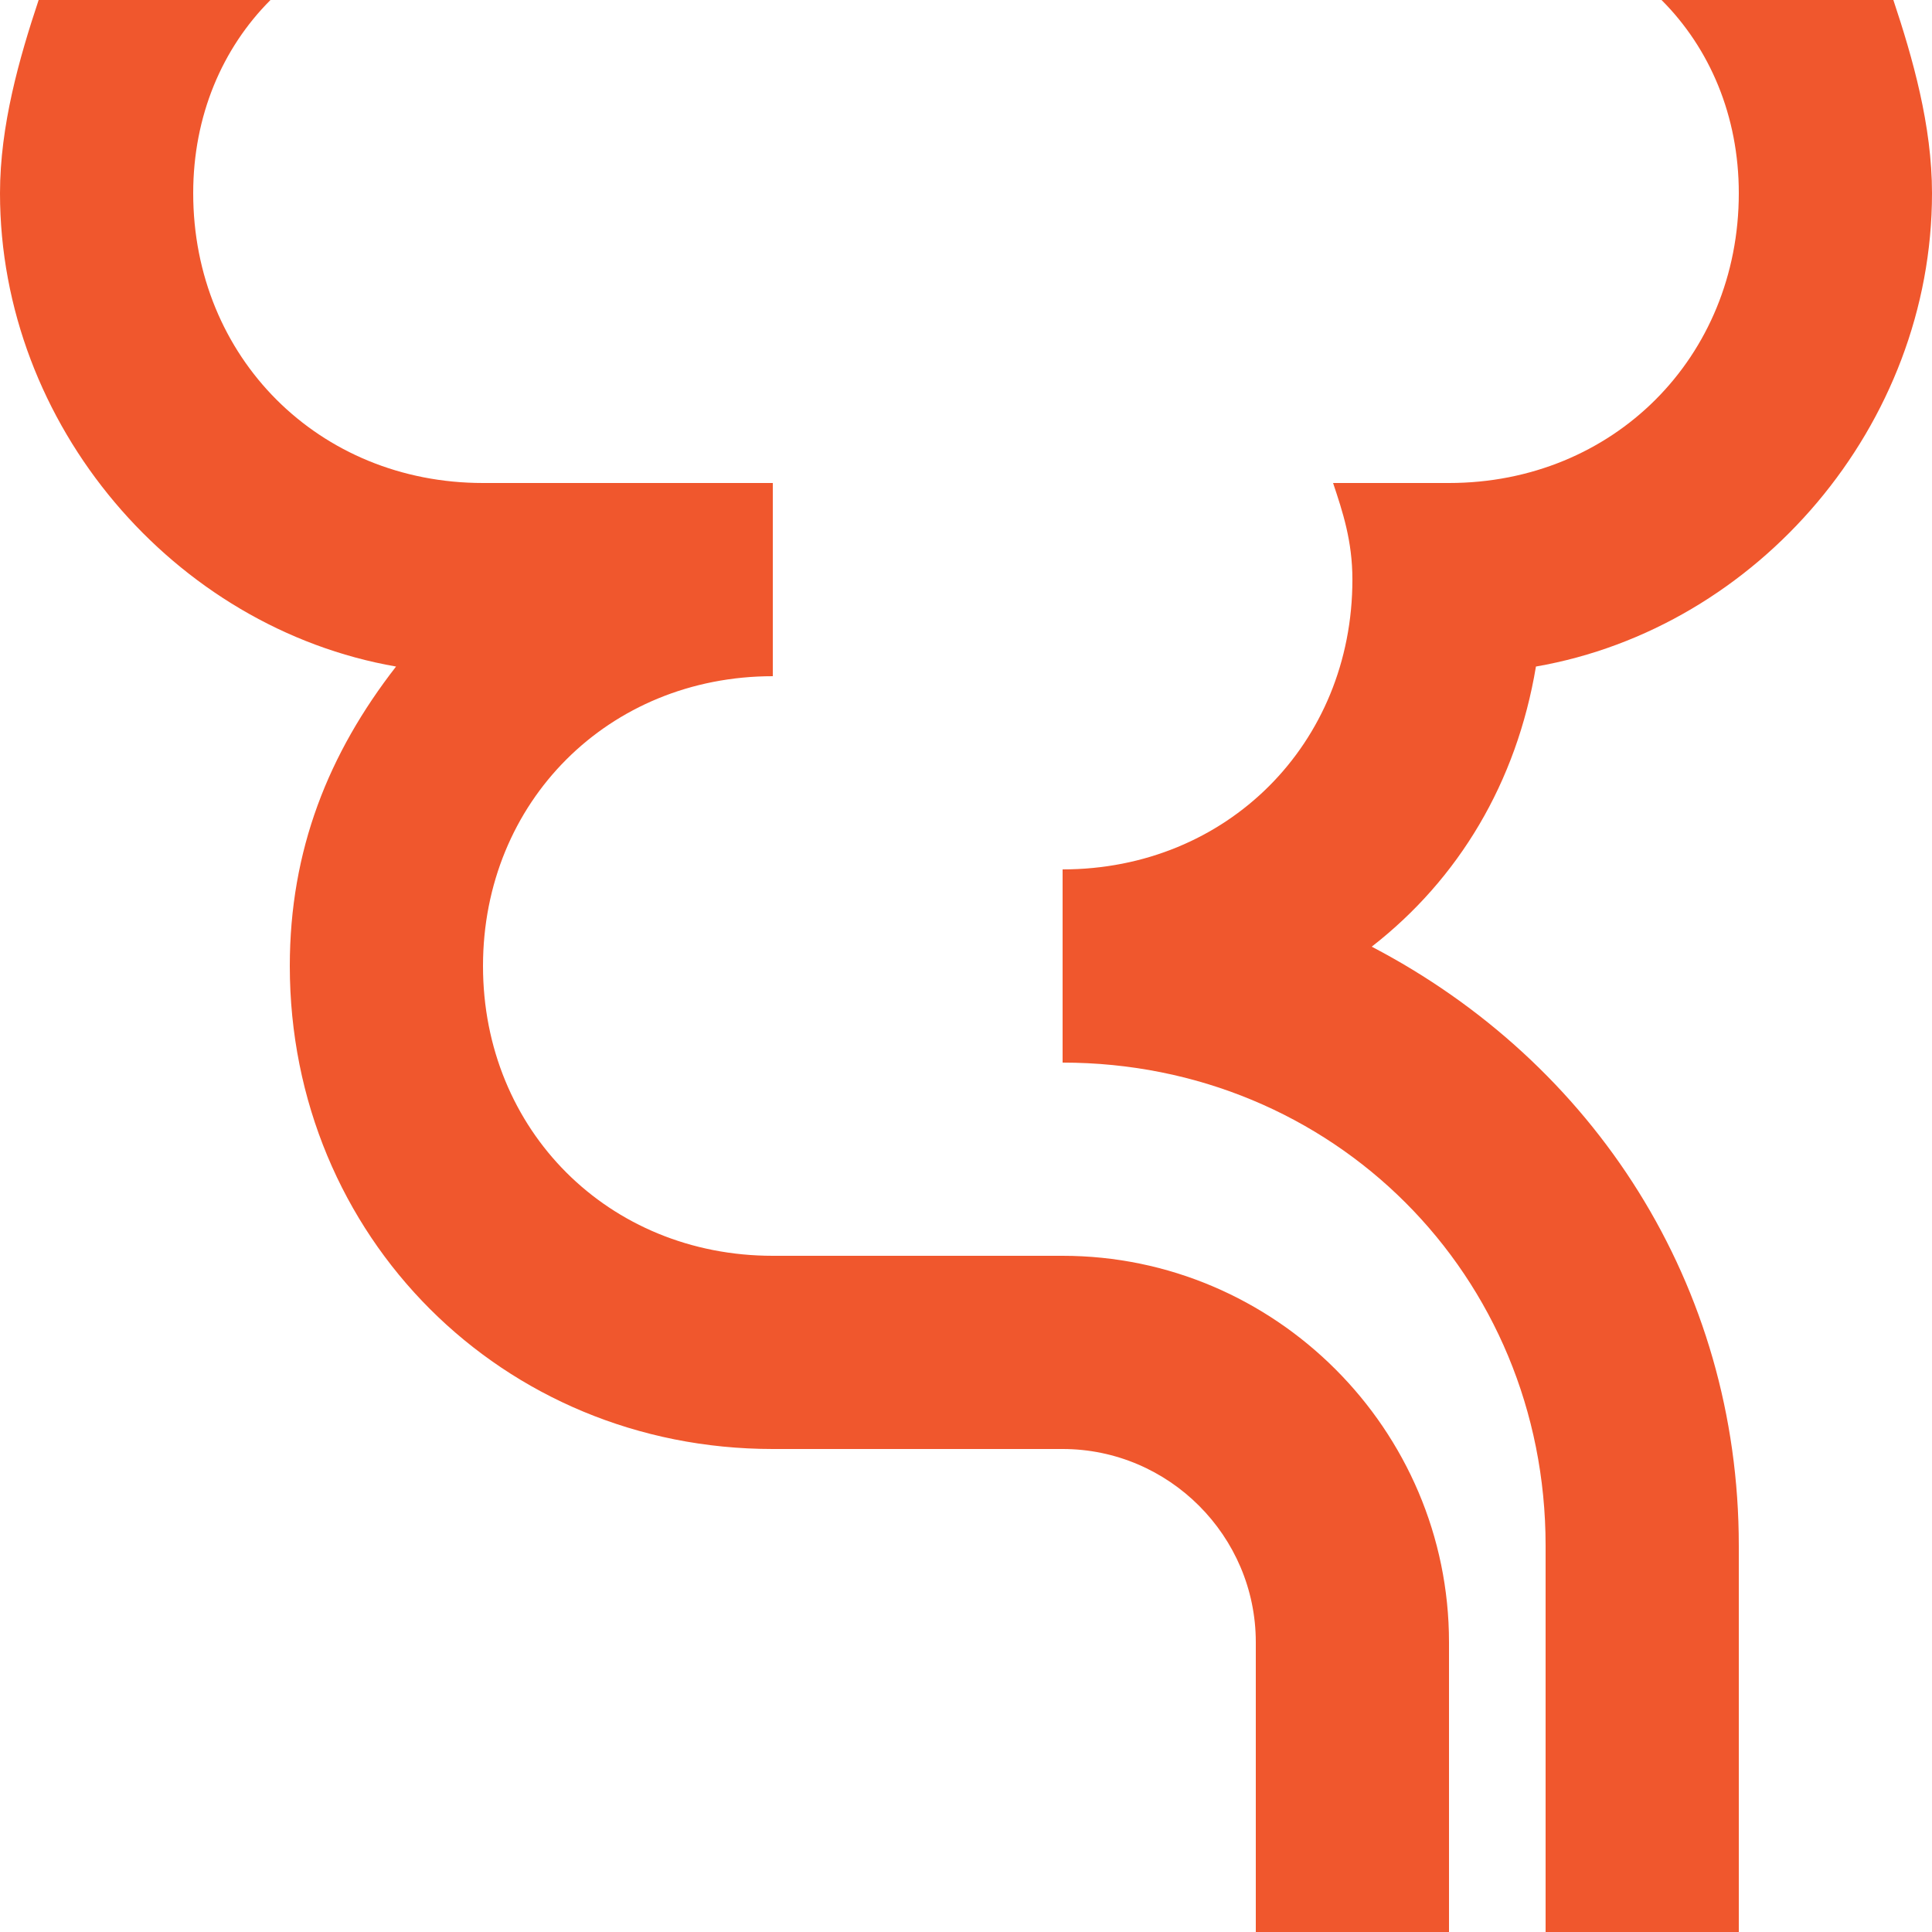 <svg width="20" height="20" viewBox="0 0 20 20" fill="none" xmlns="http://www.w3.org/2000/svg">
<path d="M15 17V20H13V17C13 15.9 12.1 15 11 15H8C5.2 15 3 12.8 3 10C3 8.8 3.4 7.8 4.1 6.9C1.8 6.5 0 4.4 0 2C0 1.3 0.2 0.6 0.4 0H2.8C2.3 0.5 2 1.2 2 2C2 3.7 3.3 5 5 5H8V7C6.3 7 5 8.3 5 10C5 11.7 6.3 13 8 13H11C13.2 13 15 14.8 15 17ZM15.9 6.9C18.2 6.5 20 4.4 20 2C20 1.3 19.8 0.6 19.6 0H17.2C17.7 0.5 18 1.2 18 2C18 3.7 16.7 5 15 5H13.8C13.9 5.3 14 5.6 14 6C14 7.7 12.7 9 11 9V11C13.8 11 16 13.2 16 16V20H18V16C18 13.3 16.5 11 14.2 9.8C15.1 9.1 15.7 8.1 15.9 6.9Z" fill="#F0572D"/>
</svg>
